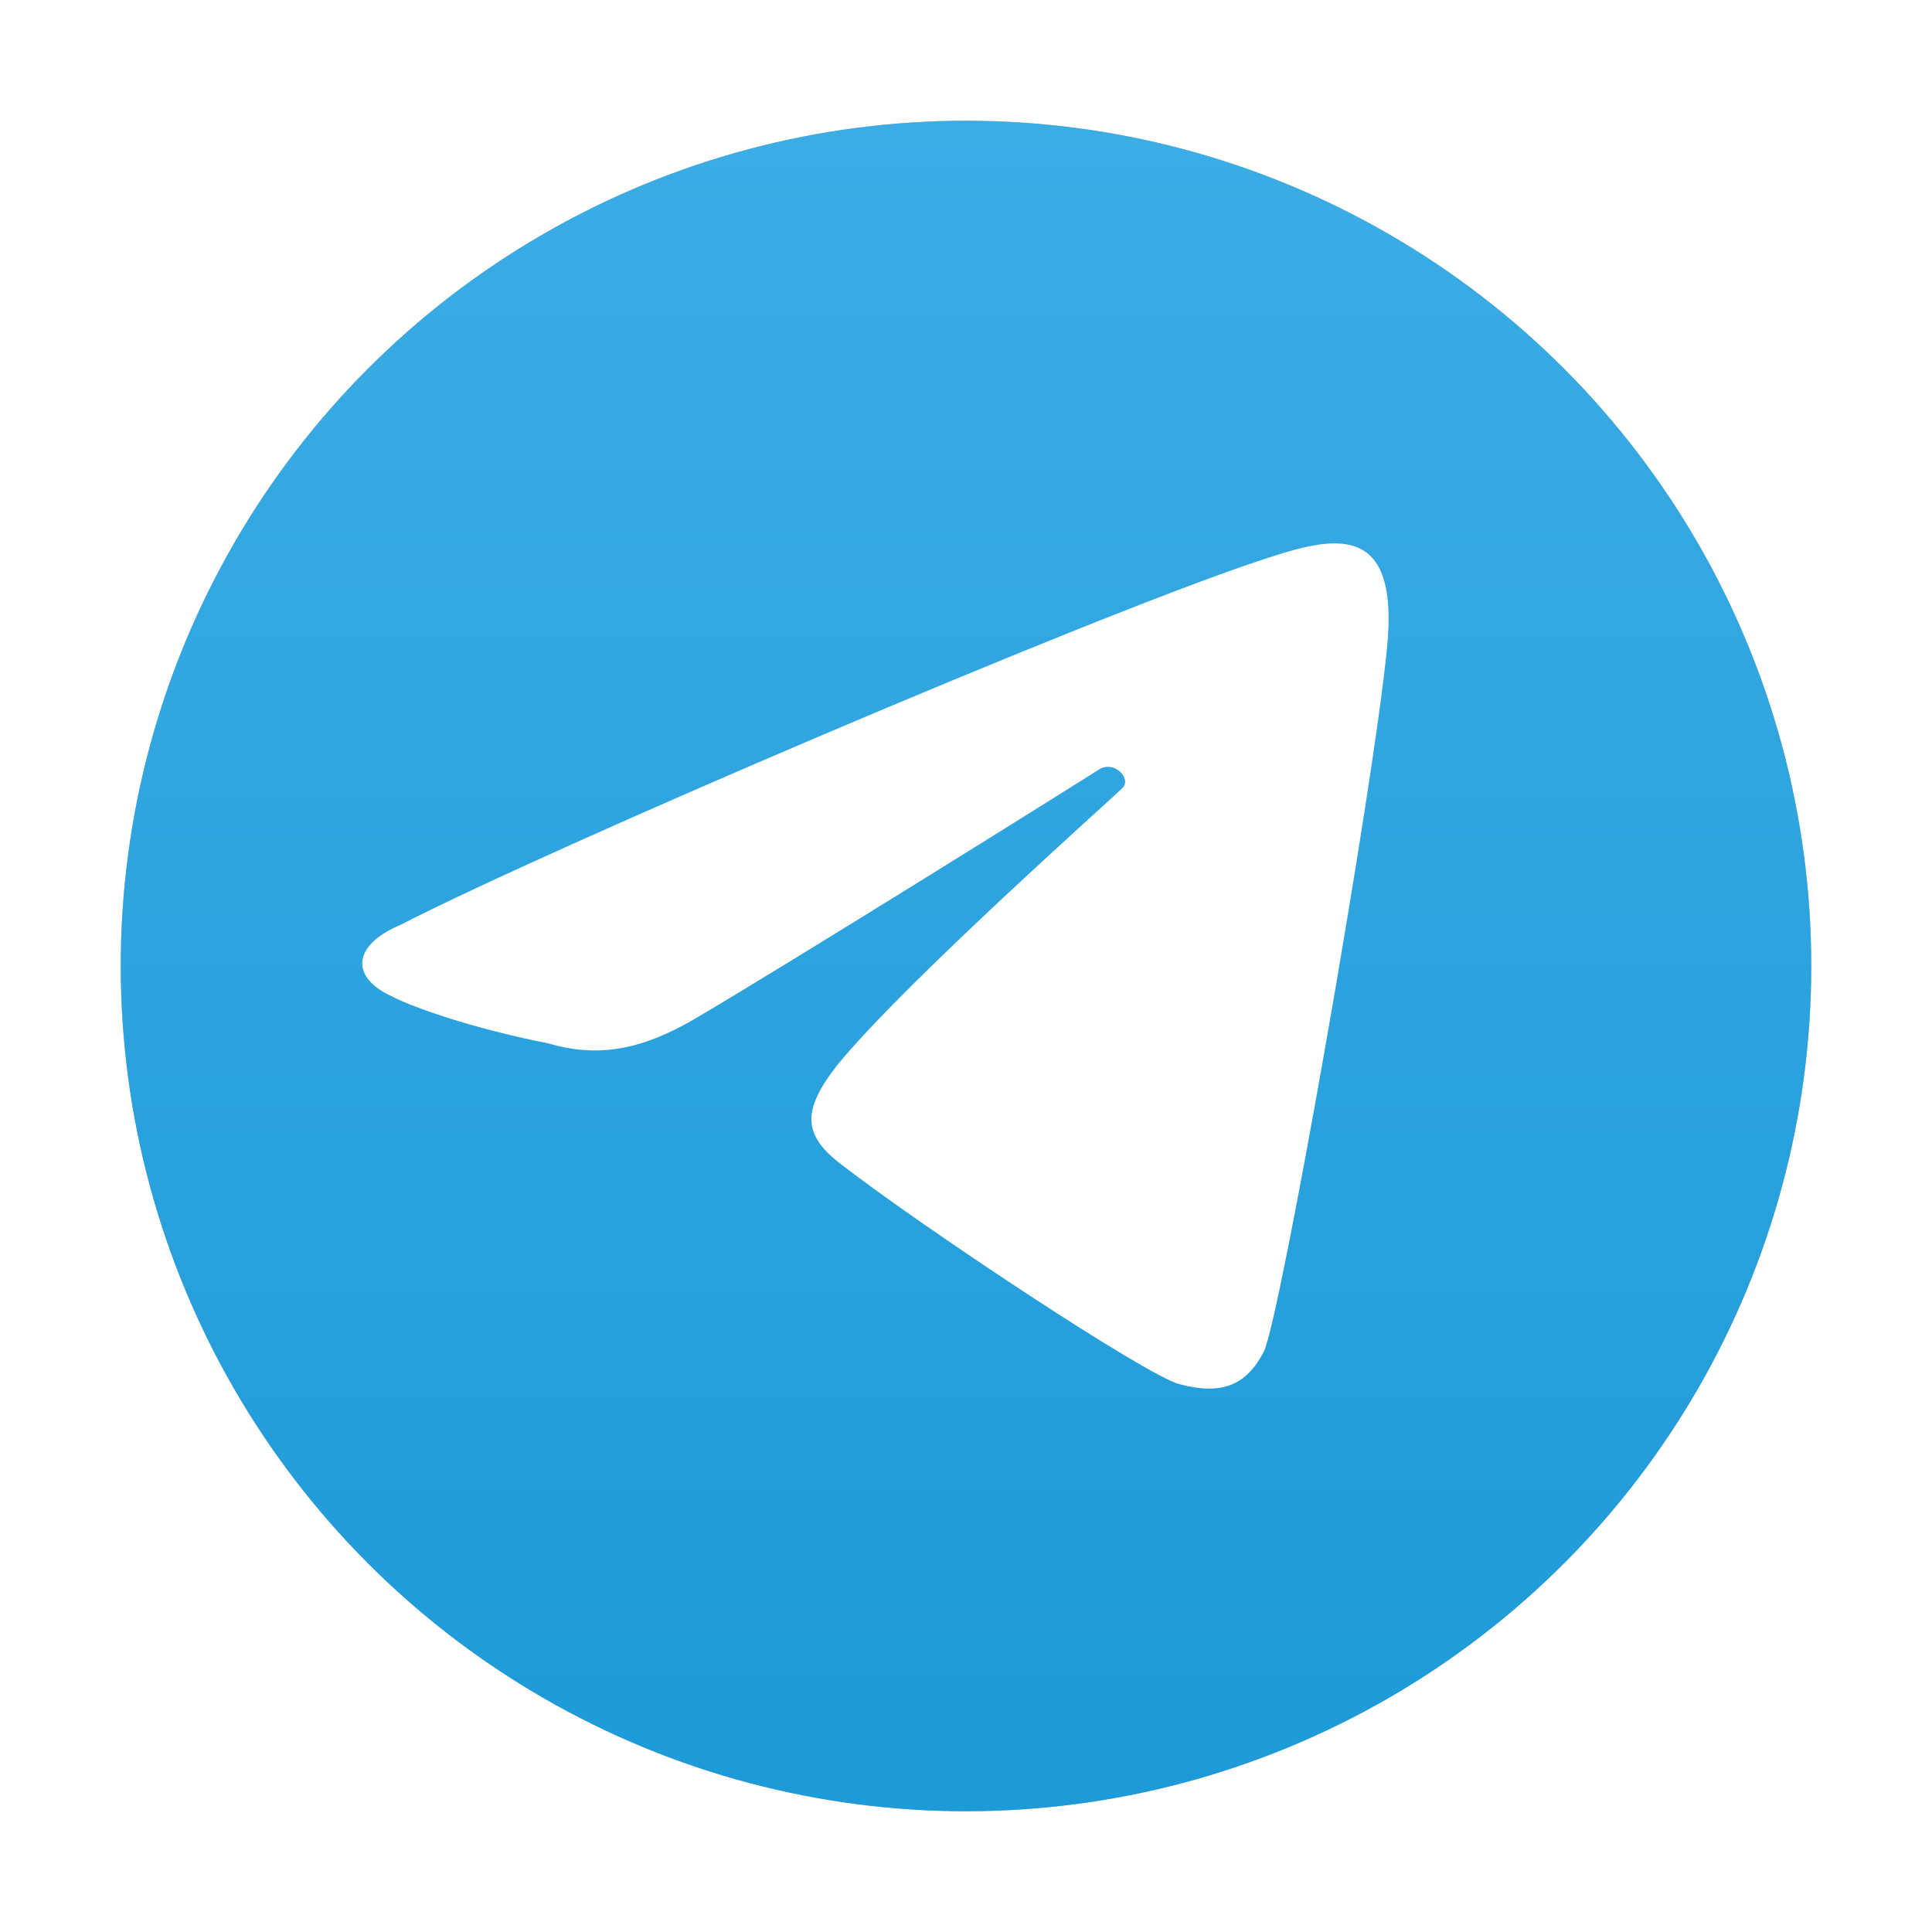 <?xml version="1.0" encoding="UTF-8" standalone="no"?>
<svg
   xmlns:dc="http://purl.org/dc/elements/1.1/"
   xmlns:cc="http://creativecommons.org/ns#"
   xmlns:rdf="http://www.w3.org/1999/02/22-rdf-syntax-ns#"
   xmlns:svg="http://www.w3.org/2000/svg"
   xmlns="http://www.w3.org/2000/svg"
   xmlns:xlink="http://www.w3.org/1999/xlink"
   xmlns:sodipodi="http://sodipodi.sourceforge.net/DTD/sodipodi-0.dtd"
   xmlns:inkscape="http://www.inkscape.org/namespaces/inkscape"
   width="32"
   height="32"
   version="1"
   id="svg12"
   sodipodi:docname="telegram.svg"
   inkscape:version="1.0.1 (3bc2e813f5, 2020-09-07)">
  <defs
     id="defs16">
    <linearGradient
       inkscape:collect="always"
       id="linearGradient855">
      <stop
         style="stop-color:#3cace5;stop-opacity:1"
         offset="0"
         id="stop851" />
      <stop
         style="stop-color:#1d9ad8;stop-opacity:1"
         offset="1"
         id="stop853" />
    </linearGradient>
    <linearGradient
       inkscape:collect="always"
       xlink:href="#linearGradient855"
       id="linearGradient857"
       x1="16"
       y1="2"
       x2="16"
       y2="30"
       gradientUnits="userSpaceOnUse" />
    <filter
       inkscape:collect="always"
       style="color-interpolation-filters:sRGB"
       id="filter40380"
       x="-0.075"
       width="1.15"
       y="-0.075"
       height="1.15">
      <feGaussianBlur
         inkscape:collect="always"
         stdDeviation="0.875"
         id="feGaussianBlur40382" />
    </filter>
  </defs>
  <sodipodi:namedview
     inkscape:document-rotation="0"
     pagecolor="#ffffff"
     bordercolor="#666666"
     borderopacity="1"
     objecttolerance="10"
     gridtolerance="10"
     guidetolerance="10"
     inkscape:pageopacity="0"
     inkscape:pageshadow="2"
     inkscape:window-width="1920"
     inkscape:window-height="1000"
     id="namedview14"
     showgrid="false"
     inkscape:zoom="26.96875"
     inkscape:cx="14.071842"
     inkscape:cy="16"
     inkscape:window-x="0"
     inkscape:window-y="0"
     inkscape:window-maximized="1"
     inkscape:current-layer="svg12" />
  <circle
     style="opacity:0.5;filter:url(#filter40380)"
     cx="16"
     cy="16"
     r="14"
     id="circle2" />
  <circle
     style="fill:url(#linearGradient857);fill-opacity:1"
     cx="16"
     cy="16"
     r="14"
     id="circle4" />
  <path
     style="fill:#ffffff"
     d="M 20.931,22.391 C 21.2,21.874 22.749,13.045 22.97,10.762 23.21,8.501 21.961,8.921 20.812,9.303 17.993,10.244 9.081,14.057 6.641,15.315 6.041,15.561 5.781,15.979 6.218,16.34 6.594,16.646 7.971,17.067 9.082,17.281 10.028,17.564 10.763,17.293 11.442,16.914 13.073,15.959 17.933,12.92 18.194,12.75 18.456,12.581 18.742,12.895 18.596,13.047 18.45,13.2 15.008,16.25 13.878,17.629 13.279,18.387 13.297,18.792 13.912,19.27 15.292,20.339 18.978,22.777 19.527,22.924 20.226,23.112 20.636,22.956 20.931,22.391 Z"
     id="path10" />
</svg>
